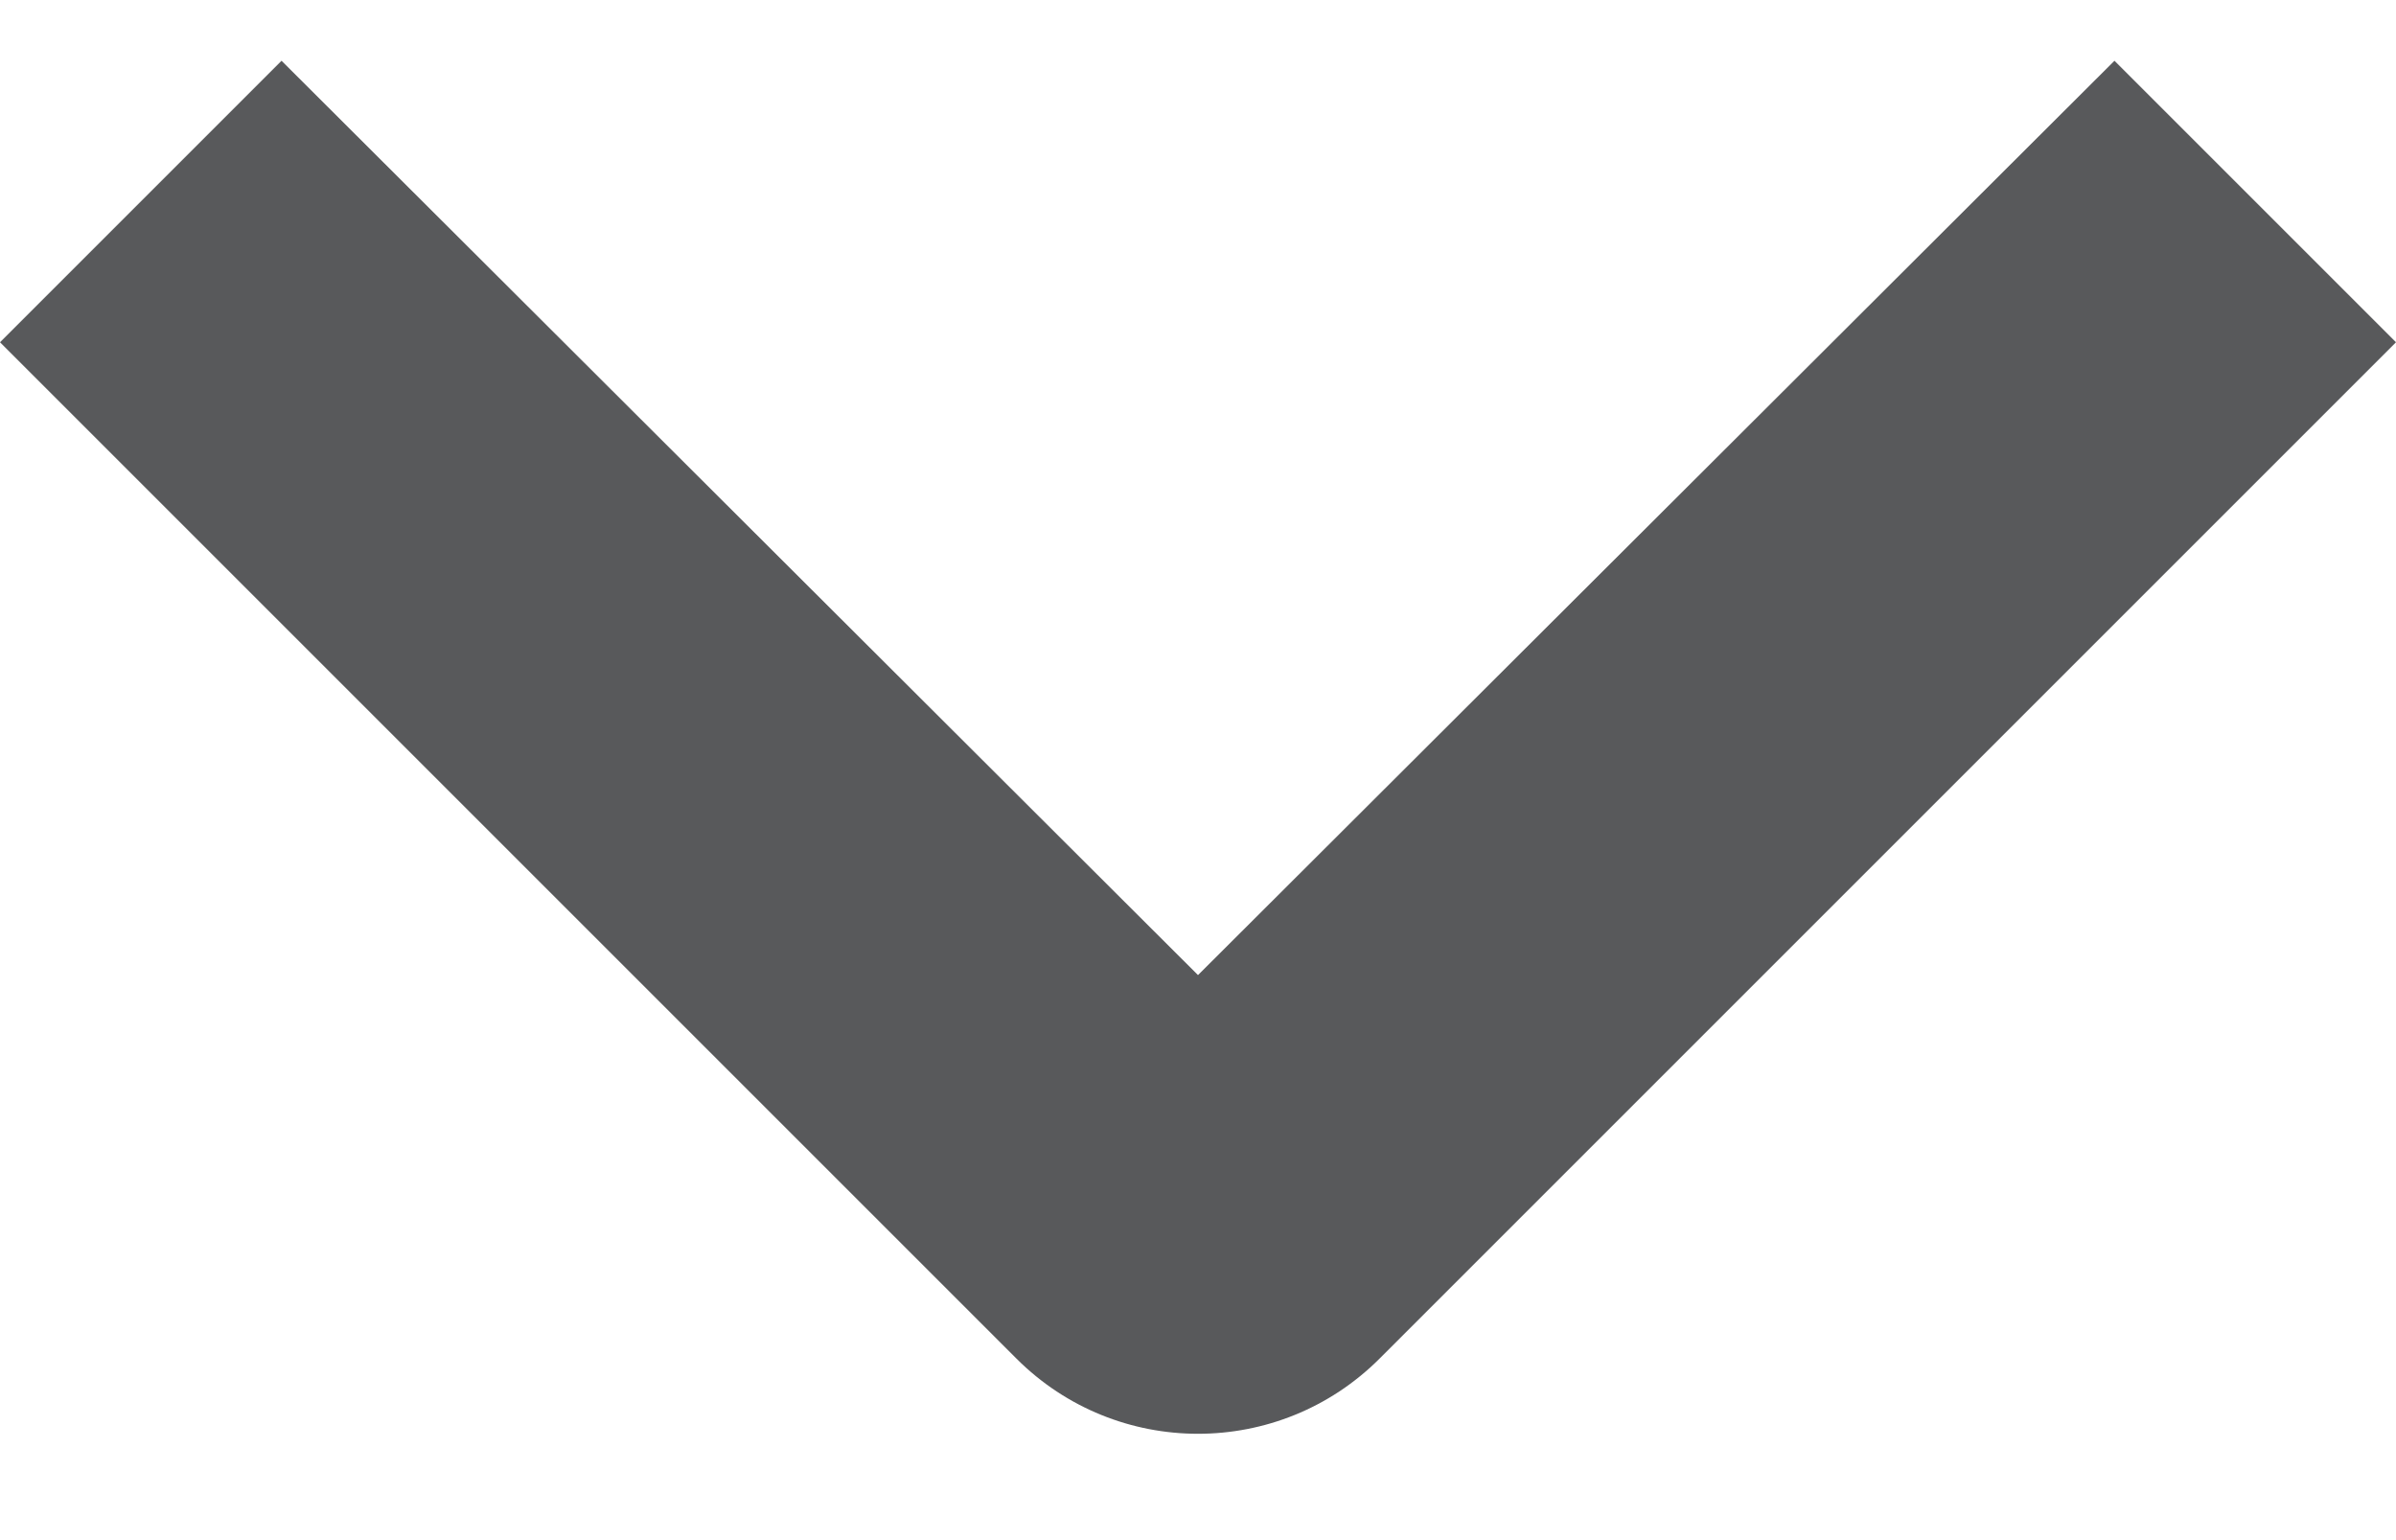 <svg width="14" height="9" viewBox="0 0 14 9" fill="none" xmlns="http://www.w3.org/2000/svg">
<path d="M12.355 0.355L7 5.698L1.645 0.355L6.11959e-07 2L5.939 7.939C6.525 8.525 7.475 8.525 8.061 7.939L14 2L12.355 0.355Z" fill="#58595B"/>
</svg>

